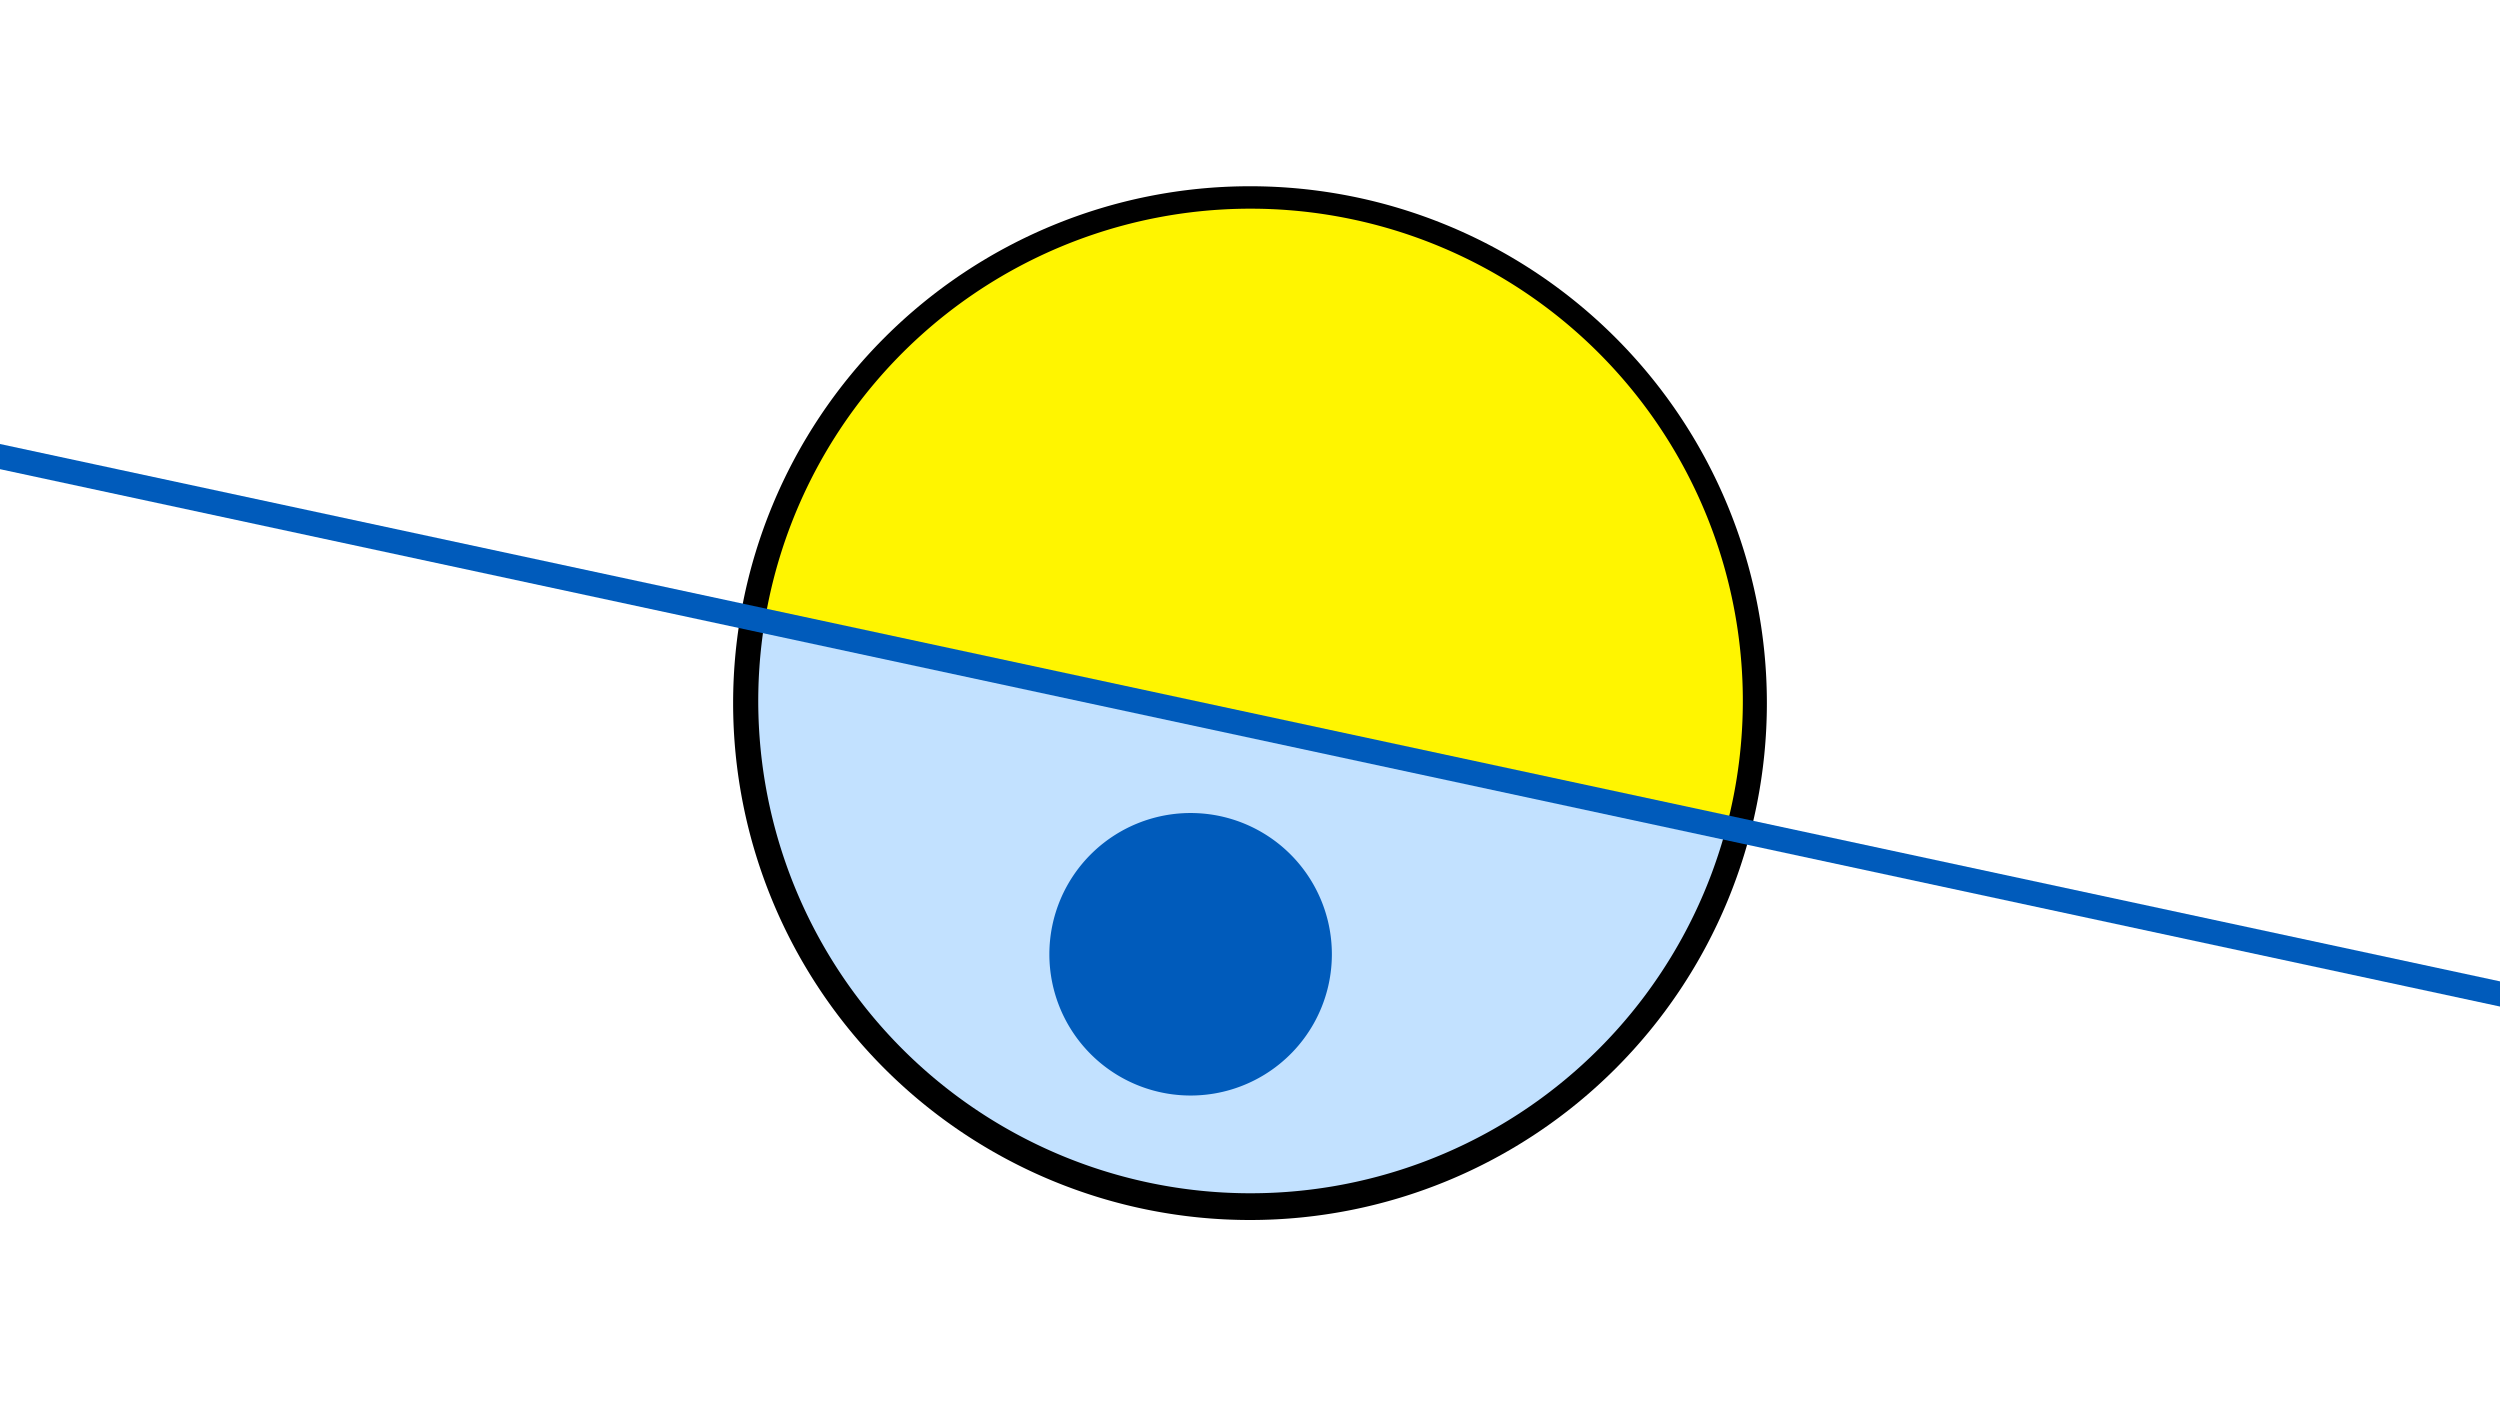 <svg width="1200" height="675" viewBox="-500 -500 1200 675" xmlns="http://www.w3.org/2000/svg"><path d="M-500-500h1200v675h-1200z" fill="#fff"/><path d="M100 85.6a248.1 248.1 0 1 1 0-496.2 248.1 248.1 0 0 1 0 496.2" fill="undefined"/><path d="M328.6-102.7a236.3 236.3 0 0 1-461.5-99.2z"  fill="#c2e1ff" /><path d="M328.6-102.7a236.3 236.3 0 1 0-461.5-99.2z"  fill="#fff500" /><path d="M74.1 25.8a67.8 67.8 0 1 1 0-135.5 67.8 67.8 0 0 1 0 135.5" fill="#005bbb"/><path d="M-510,-282.988L710,-20.75" stroke-width="11.812" stroke="#005bbb" /></svg>